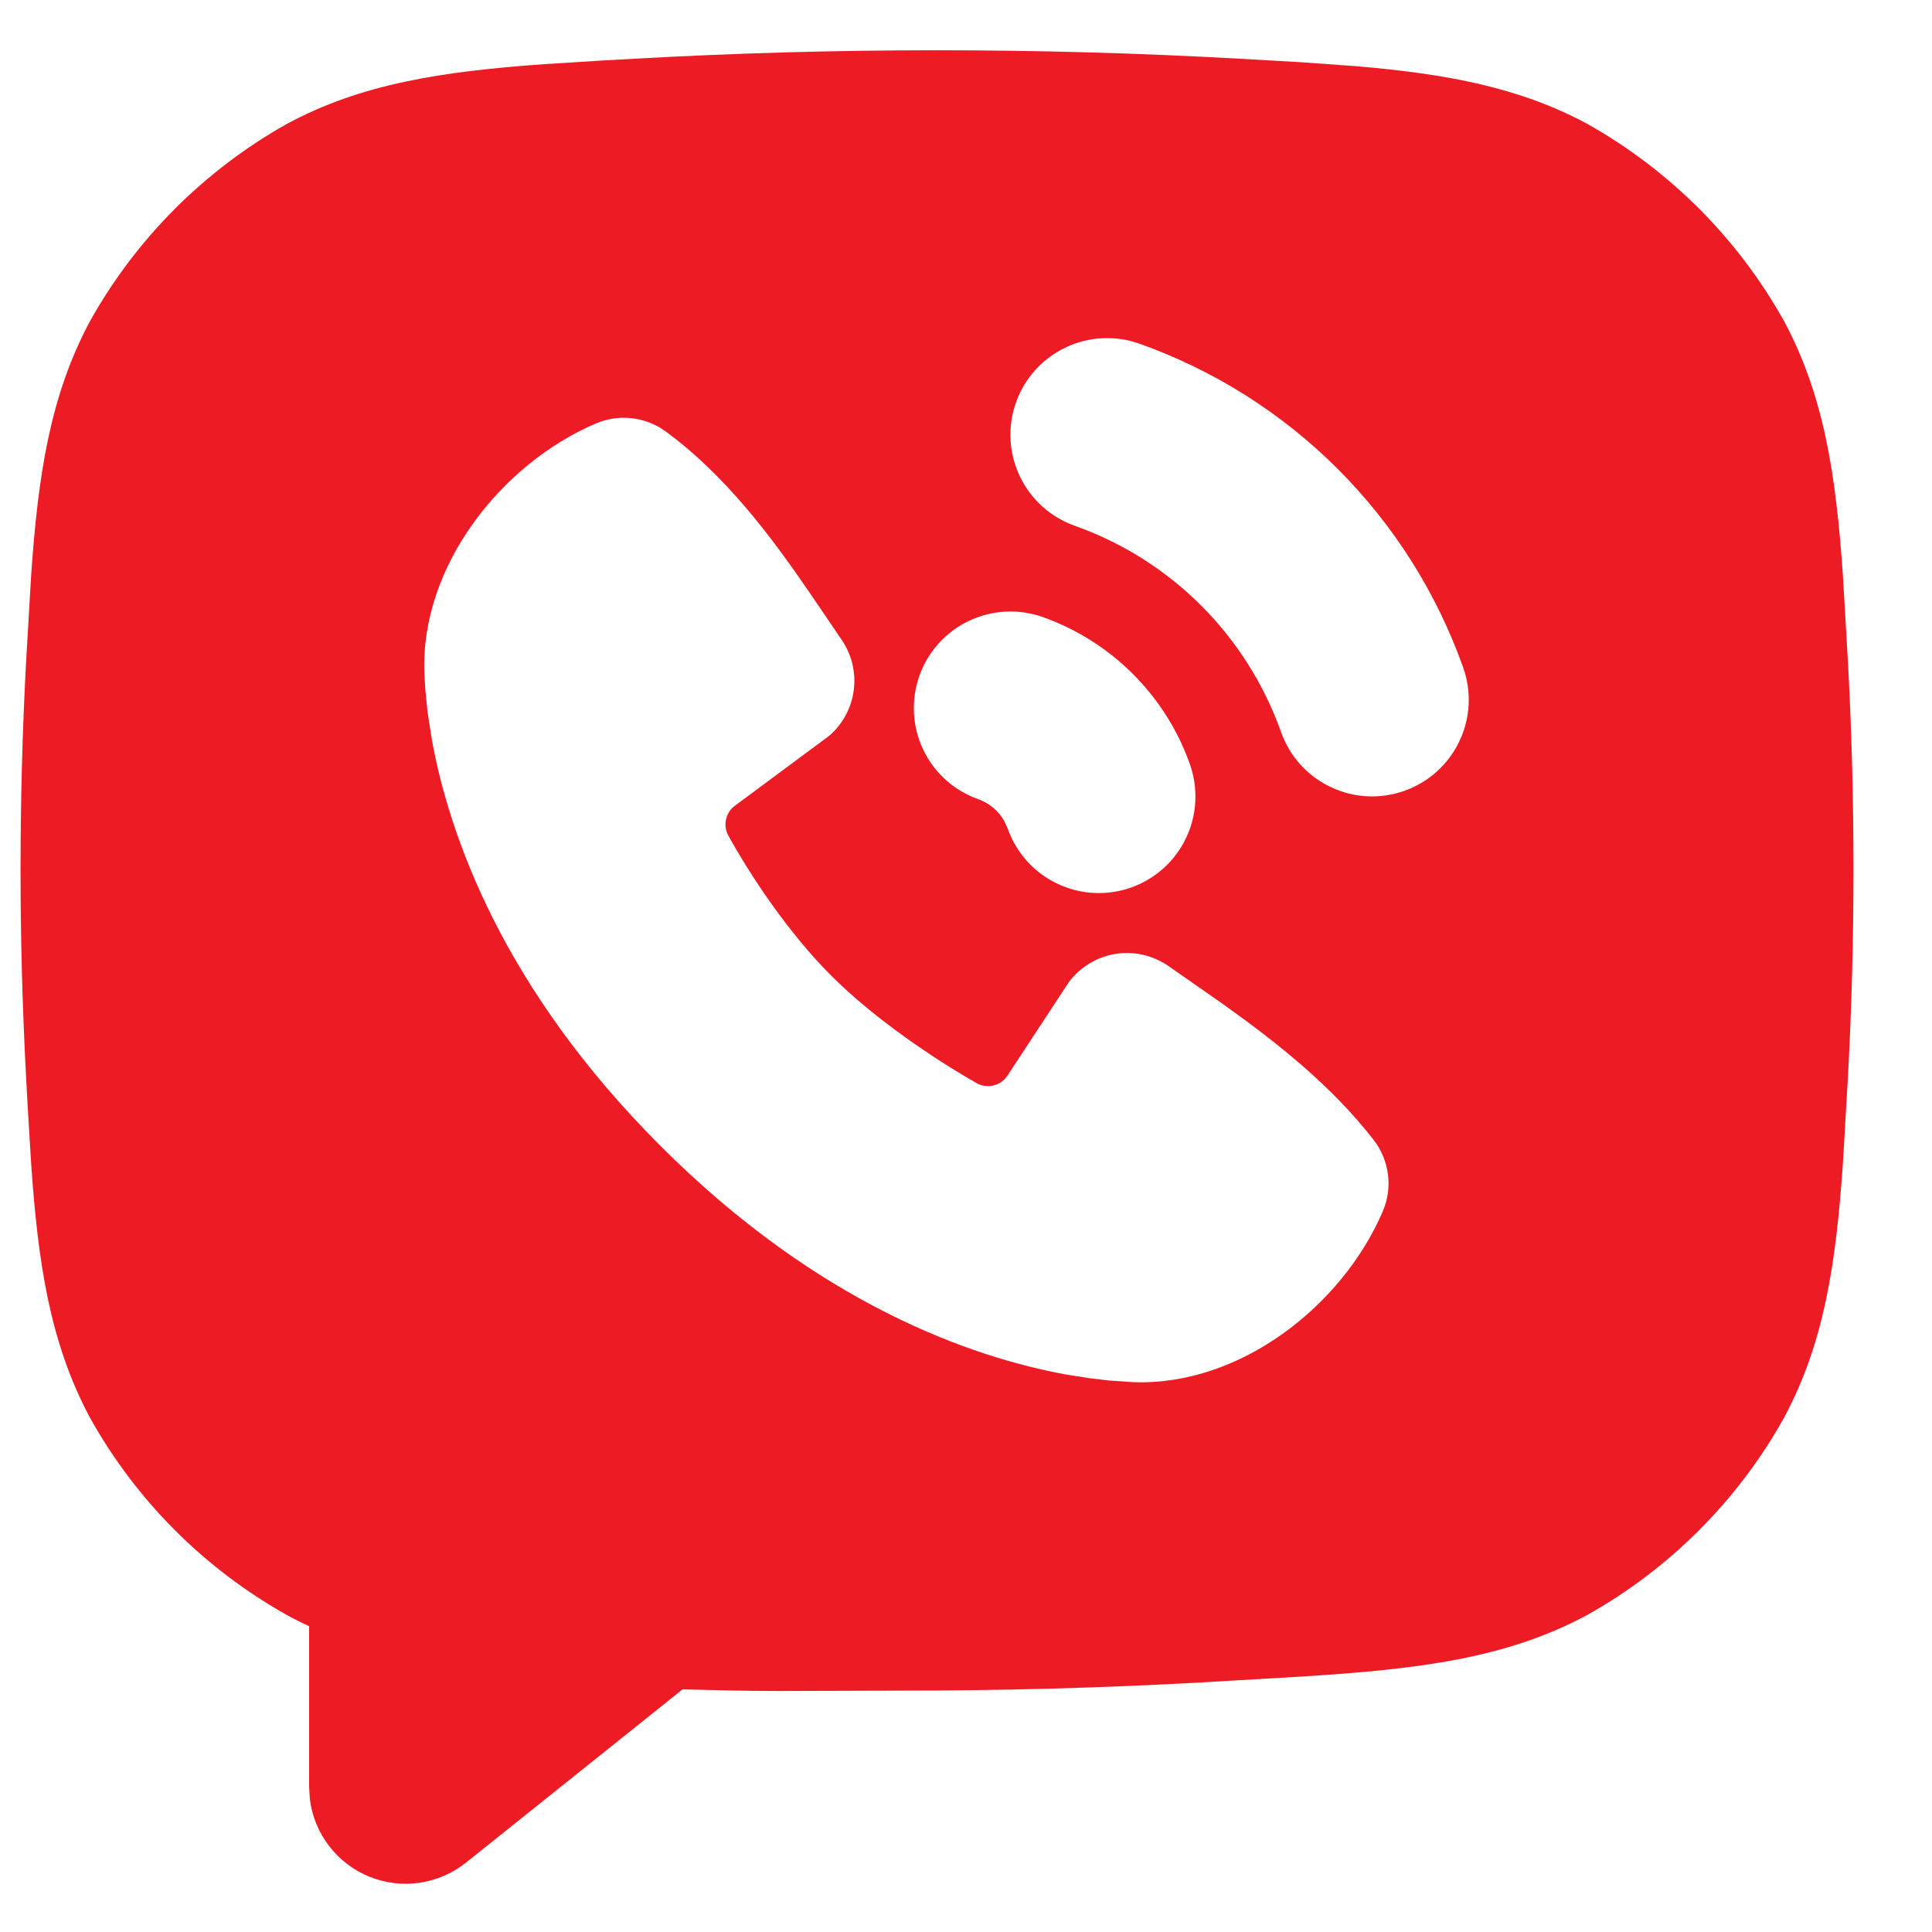 <svg width="20" height="20" viewBox="0 0 20 20" fill="none" xmlns="http://www.w3.org/2000/svg">
<path fill-rule="evenodd" clip-rule="evenodd" d="M6.565 0.608C8.653 0.491 10.747 0.491 12.835 0.608L13.467 0.644L14.049 0.686C14.981 0.766 15.731 0.905 16.433 1.283C17.286 1.763 17.991 2.469 18.468 3.323C18.883 4.097 19.006 4.916 19.078 5.962L19.131 6.872C19.206 8.29 19.206 9.711 19.131 11.128L19.078 12.038C19.006 13.085 18.883 13.903 18.468 14.677C17.991 15.532 17.286 16.238 16.433 16.717C15.59 17.171 14.679 17.28 13.467 17.356L12.835 17.393C11.791 17.458 10.746 17.494 9.7 17.5L8.066 17.505C7.901 17.505 7.734 17.503 7.567 17.5L7.066 17.488L4.825 19.281C4.686 19.392 4.521 19.464 4.345 19.49C4.169 19.516 3.99 19.494 3.825 19.428C3.66 19.361 3.516 19.252 3.408 19.111C3.299 18.97 3.23 18.803 3.208 18.627L3.2 18.5V16.834C3.121 16.798 3.043 16.759 2.967 16.717C2.114 16.238 1.409 15.532 0.932 14.677C0.518 13.903 0.394 13.085 0.322 12.039L0.286 11.444L0.269 11.128C0.194 9.711 0.194 8.29 0.269 6.872L0.322 5.962C0.394 4.916 0.518 4.097 0.932 3.324C1.409 2.47 2.114 1.764 2.967 1.284C3.739 0.867 4.57 0.74 5.637 0.664L6.242 0.626L6.565 0.608ZM6.165 4.385C5.188 4.804 4.352 5.863 4.393 6.965L4.402 7.127L4.421 7.322C4.425 7.357 4.429 7.392 4.435 7.43L4.473 7.67C4.652 8.644 5.199 10.225 6.838 11.863C8.476 13.502 10.058 14.049 11.031 14.228L11.271 14.266L11.481 14.291L11.735 14.308C12.836 14.348 13.895 13.518 14.314 12.541C14.366 12.42 14.385 12.288 14.368 12.157C14.351 12.027 14.3 11.903 14.219 11.799C13.786 11.243 13.237 10.806 12.667 10.399L12.094 9.999C11.934 9.889 11.738 9.844 11.546 9.875C11.355 9.906 11.183 10.01 11.066 10.165L10.431 11.132C10.398 11.184 10.346 11.221 10.286 11.236C10.226 11.251 10.163 11.242 10.109 11.212C9.679 10.967 9.053 10.549 8.603 10.098C8.153 9.648 7.76 9.05 7.539 8.648C7.511 8.597 7.503 8.538 7.516 8.481C7.529 8.424 7.562 8.374 7.609 8.34L8.585 7.616C8.724 7.495 8.815 7.327 8.838 7.144C8.862 6.961 8.817 6.776 8.713 6.623L8.383 6.138C7.982 5.552 7.509 4.918 6.888 4.464C6.785 4.389 6.664 4.343 6.537 4.329C6.41 4.315 6.282 4.335 6.165 4.385ZM10.793 6.387C10.543 6.299 10.268 6.314 10.029 6.428C9.789 6.542 9.605 6.747 9.517 6.997C9.429 7.247 9.443 7.522 9.558 7.762C9.672 8.001 9.877 8.185 10.127 8.273C10.24 8.313 10.335 8.393 10.395 8.497L10.432 8.578C10.52 8.828 10.704 9.033 10.944 9.147C11.183 9.262 11.458 9.276 11.708 9.188C11.958 9.1 12.163 8.916 12.277 8.677C12.392 8.437 12.406 8.162 12.318 7.912C12.194 7.56 11.992 7.241 11.728 6.977C11.464 6.713 11.145 6.512 10.793 6.387ZM10.517 4.167C10.473 4.291 10.454 4.422 10.461 4.553C10.468 4.685 10.501 4.813 10.558 4.932C10.614 5.05 10.694 5.156 10.791 5.244C10.889 5.332 11.003 5.399 11.127 5.443C11.619 5.618 12.066 5.9 12.435 6.269C12.804 6.638 13.086 7.085 13.261 7.577C13.305 7.701 13.372 7.815 13.46 7.913C13.548 8.01 13.654 8.09 13.773 8.146C13.891 8.203 14.02 8.236 14.151 8.243C14.282 8.25 14.413 8.231 14.537 8.187C14.661 8.143 14.775 8.076 14.873 7.988C14.97 7.9 15.05 7.794 15.106 7.676C15.163 7.557 15.196 7.429 15.203 7.297C15.21 7.166 15.191 7.035 15.147 6.911C14.873 6.138 14.429 5.435 13.849 4.855C13.269 4.275 12.566 3.831 11.793 3.557C11.669 3.513 11.538 3.495 11.407 3.502C11.276 3.508 11.147 3.541 11.029 3.598C10.91 3.655 10.804 3.734 10.716 3.832C10.628 3.929 10.561 4.043 10.517 4.167Z" fill="#ED1C24"/>
</svg>
